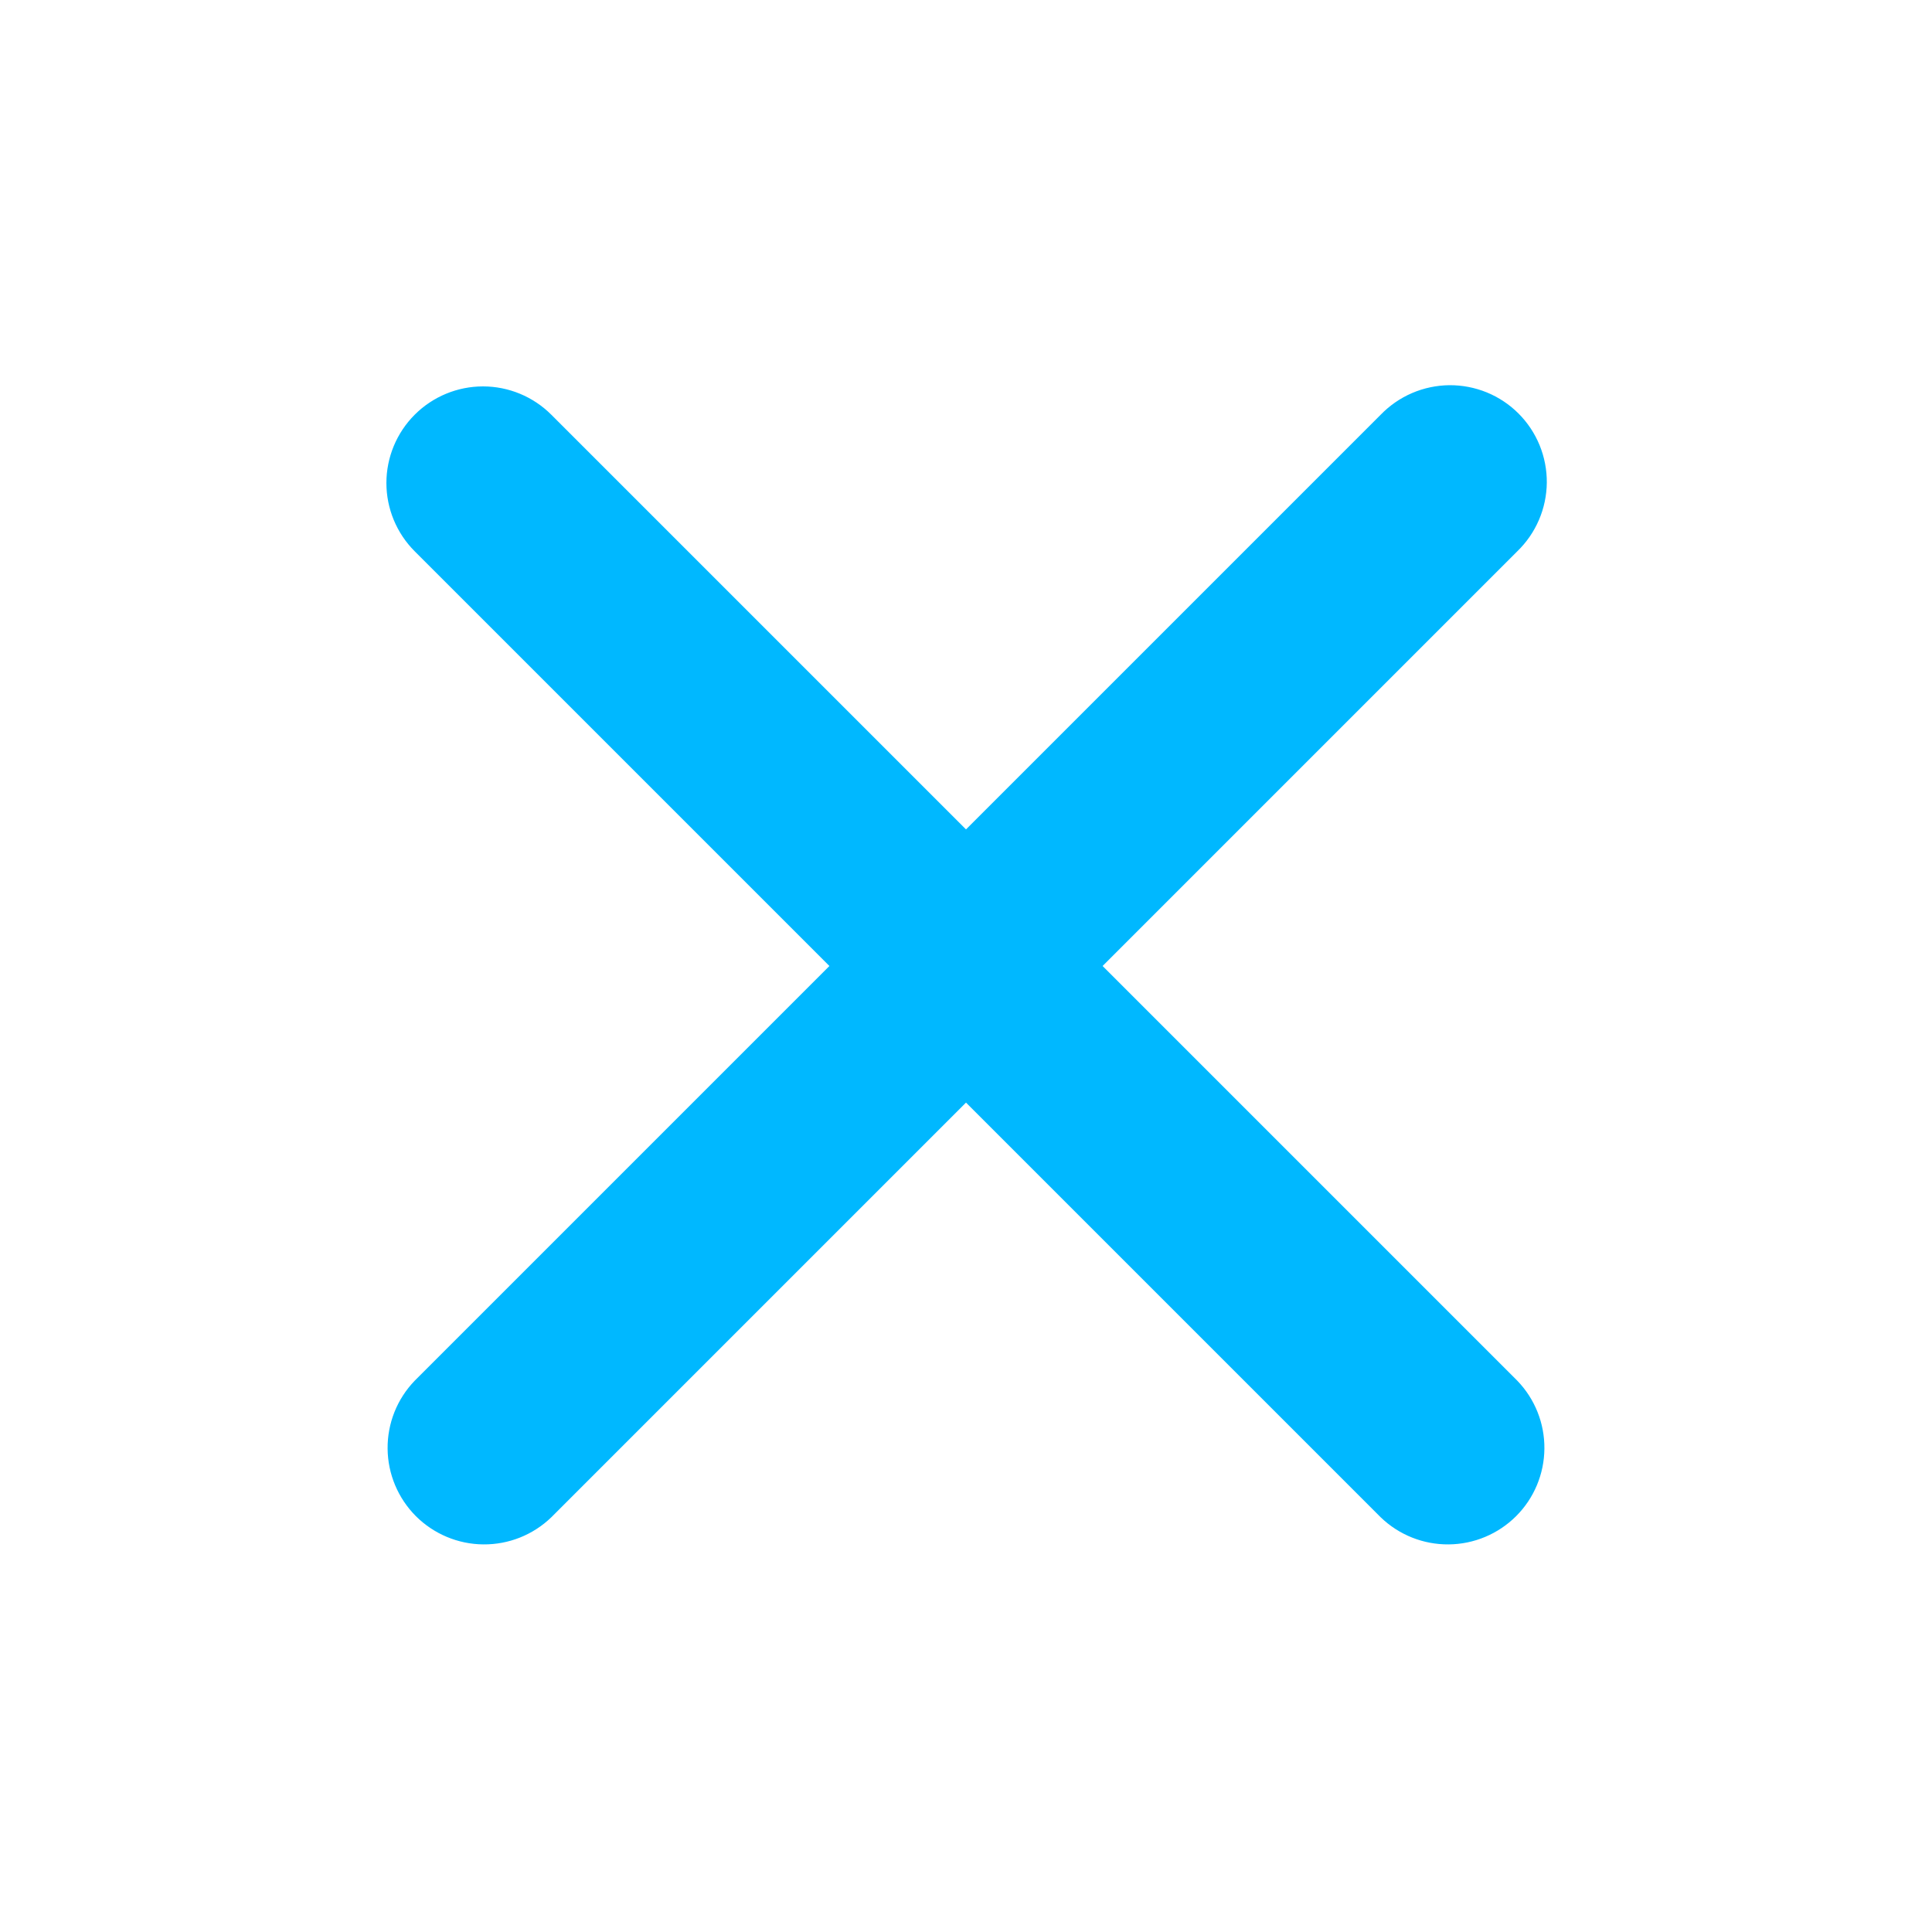 <svg width="40" height="40" viewBox="0 0 40 40" fill="none" xmlns="http://www.w3.org/2000/svg">
<g id="heroicons-solid:x">
<path id="Vector" fill-rule="evenodd" clip-rule="evenodd" d="M8.586 8.586C8.961 8.211 9.47 8 10 8C10.53 8 11.039 8.211 11.414 8.586L20 17.172L28.586 8.586C28.771 8.395 28.991 8.243 29.235 8.138C29.479 8.033 29.742 7.978 30.007 7.975C30.273 7.973 30.536 8.024 30.782 8.124C31.028 8.225 31.251 8.373 31.439 8.561C31.627 8.749 31.775 8.972 31.876 9.218C31.976 9.464 32.027 9.727 32.025 9.993C32.022 10.258 31.967 10.521 31.862 10.765C31.757 11.009 31.605 11.229 31.414 11.414L22.828 20L31.414 28.586C31.778 28.963 31.98 29.468 31.975 29.993C31.971 30.517 31.761 31.019 31.39 31.39C31.019 31.76 30.517 31.971 29.993 31.975C29.468 31.98 28.963 31.778 28.586 31.414L20 22.828L11.414 31.414C11.037 31.778 10.532 31.98 10.007 31.975C9.483 31.971 8.981 31.76 8.61 31.39C8.24 31.019 8.029 30.517 8.025 29.993C8.02 29.468 8.222 28.963 8.586 28.586L17.172 20L8.586 11.414C8.211 11.039 8 10.53 8 10C8 9.47 8.211 8.961 8.586 8.586Z" fill="#00B8FF"/>
</g>
</svg>
